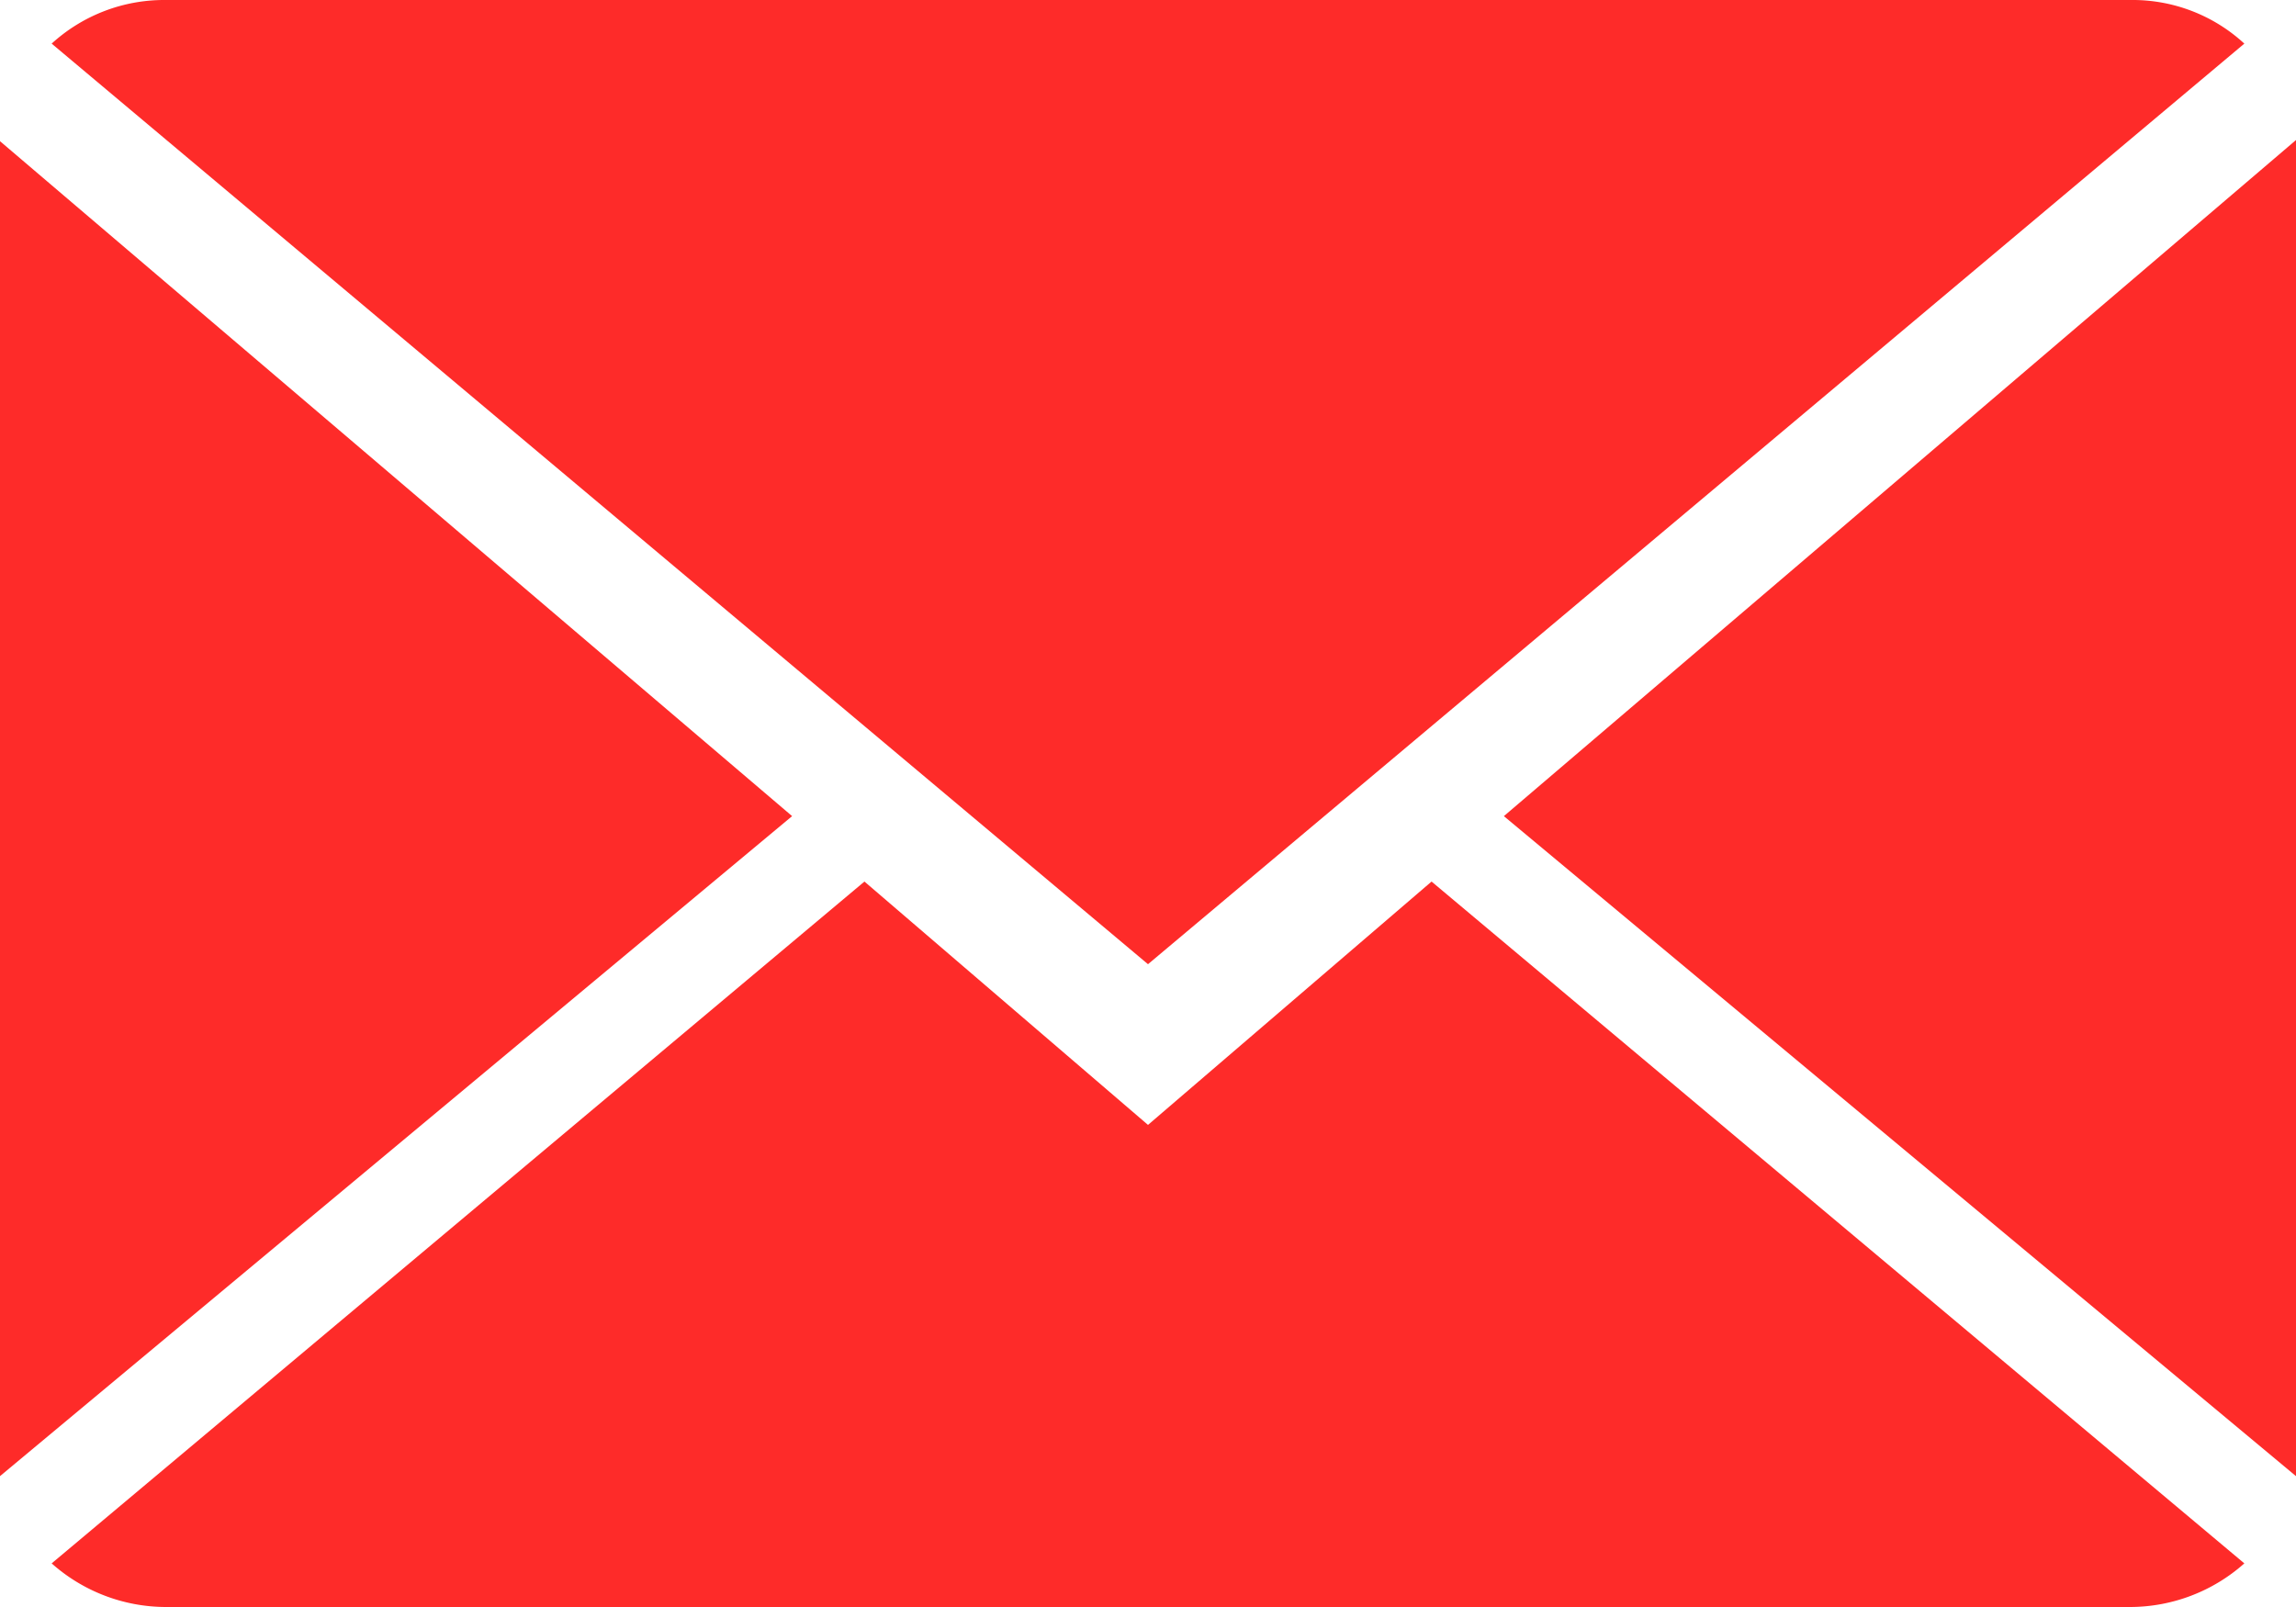 <svg xmlns="http://www.w3.org/2000/svg" width="20" height="14" viewBox="0 0 20 14">
  <defs>
    <style>
      .cls-1 {
        fill: #fe2b29;
        fill-rule: evenodd;
      }
    </style>
  </defs>
  <path id="почта" class="cls-1" d="M1180.53,4737.68l-7.08,5.94a1.5,1.5,0,0,0,.99.38h17.12a1.5,1.5,0,0,0,.99-0.38l-7.08-5.94-2.47,2.12Zm11.03-7.68h-17.12a1.453,1.453,0,0,0-.99.38l9.55,8.02,9.55-8.02A1.435,1.435,0,0,0,1191.56,4730ZM1173,4742.86l6.9-5.75-6.9-5.88v11.63Zm20,0v-11.64l-6.9,5.89Z" transform="translate(-1173 -4730)"/>
</svg>
